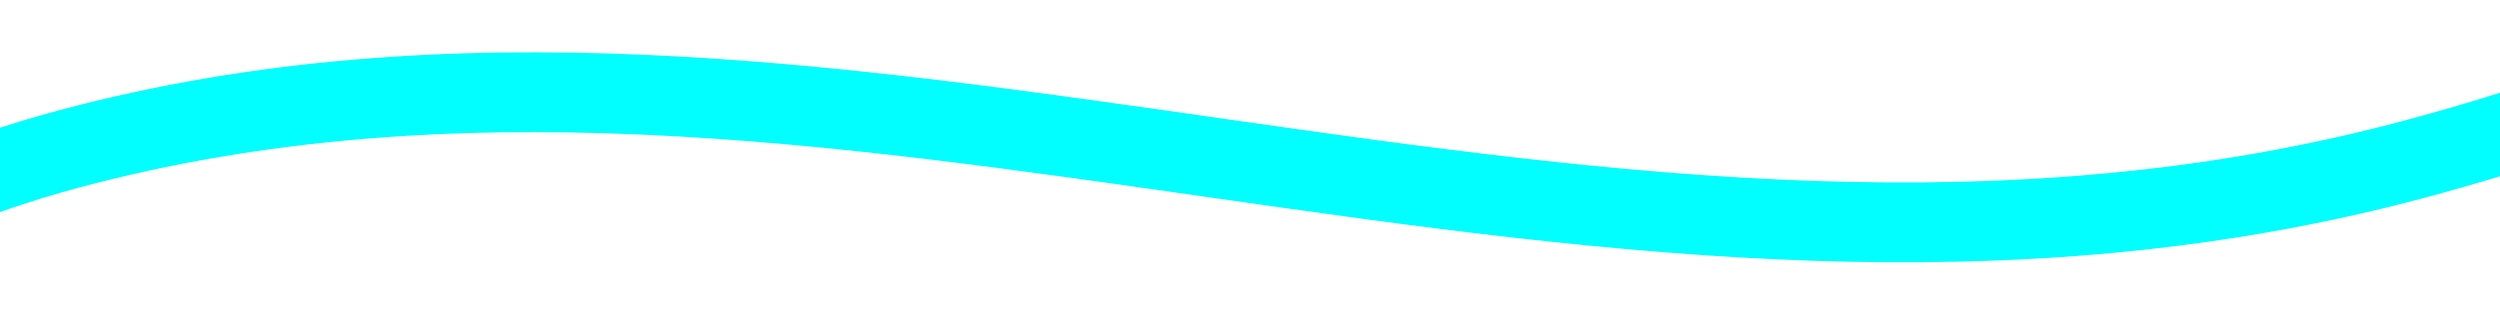 ﻿<?xml version="1.0" encoding="utf-8"?>
<svg version="1.1" xmlns:xlink="http://www.w3.org/1999/xlink" width="94px" height="12px" preserveAspectRatio="xMinYMid meet" viewBox="708 917  94 10" xmlns="http://www.w3.org/2000/svg">
  <g transform="matrix(-0.966 0.259 -0.259 -0.966 1722.905 1617.175 )">
    <path d="M 837.325 50.133  C 800.993 50.133  782.069 0.414  756.702 0.414  C 731.334 0.414  711.534 91.586  681.958 91.586  C 652.383 91.586  632.074 17.82  607.215 17.82  C 582.356 17.82  562.43 84.127  532.473 84.127  C 502.516 84.127  486.412 25.28  457.73 25.28  C 429.047 25.28  414.256 74.181  385.064 74.181  C 355.872 74.181  342.062 34.397  310.321 34.397  C 278.579 34.397  265.408 65.892  235.577 65.892  C 205.746 65.892  182.195 42.685  150.453 42.685  C 118.712 42.685  110.257 58.433  75.71 58.433  C 41.164 58.433  27.733 46.569  0.967 50.973  " stroke-width="3" stroke="#02ffff" fill="none" transform="matrix(1 0 0 1 562 868 )" />
  </g>
</svg>